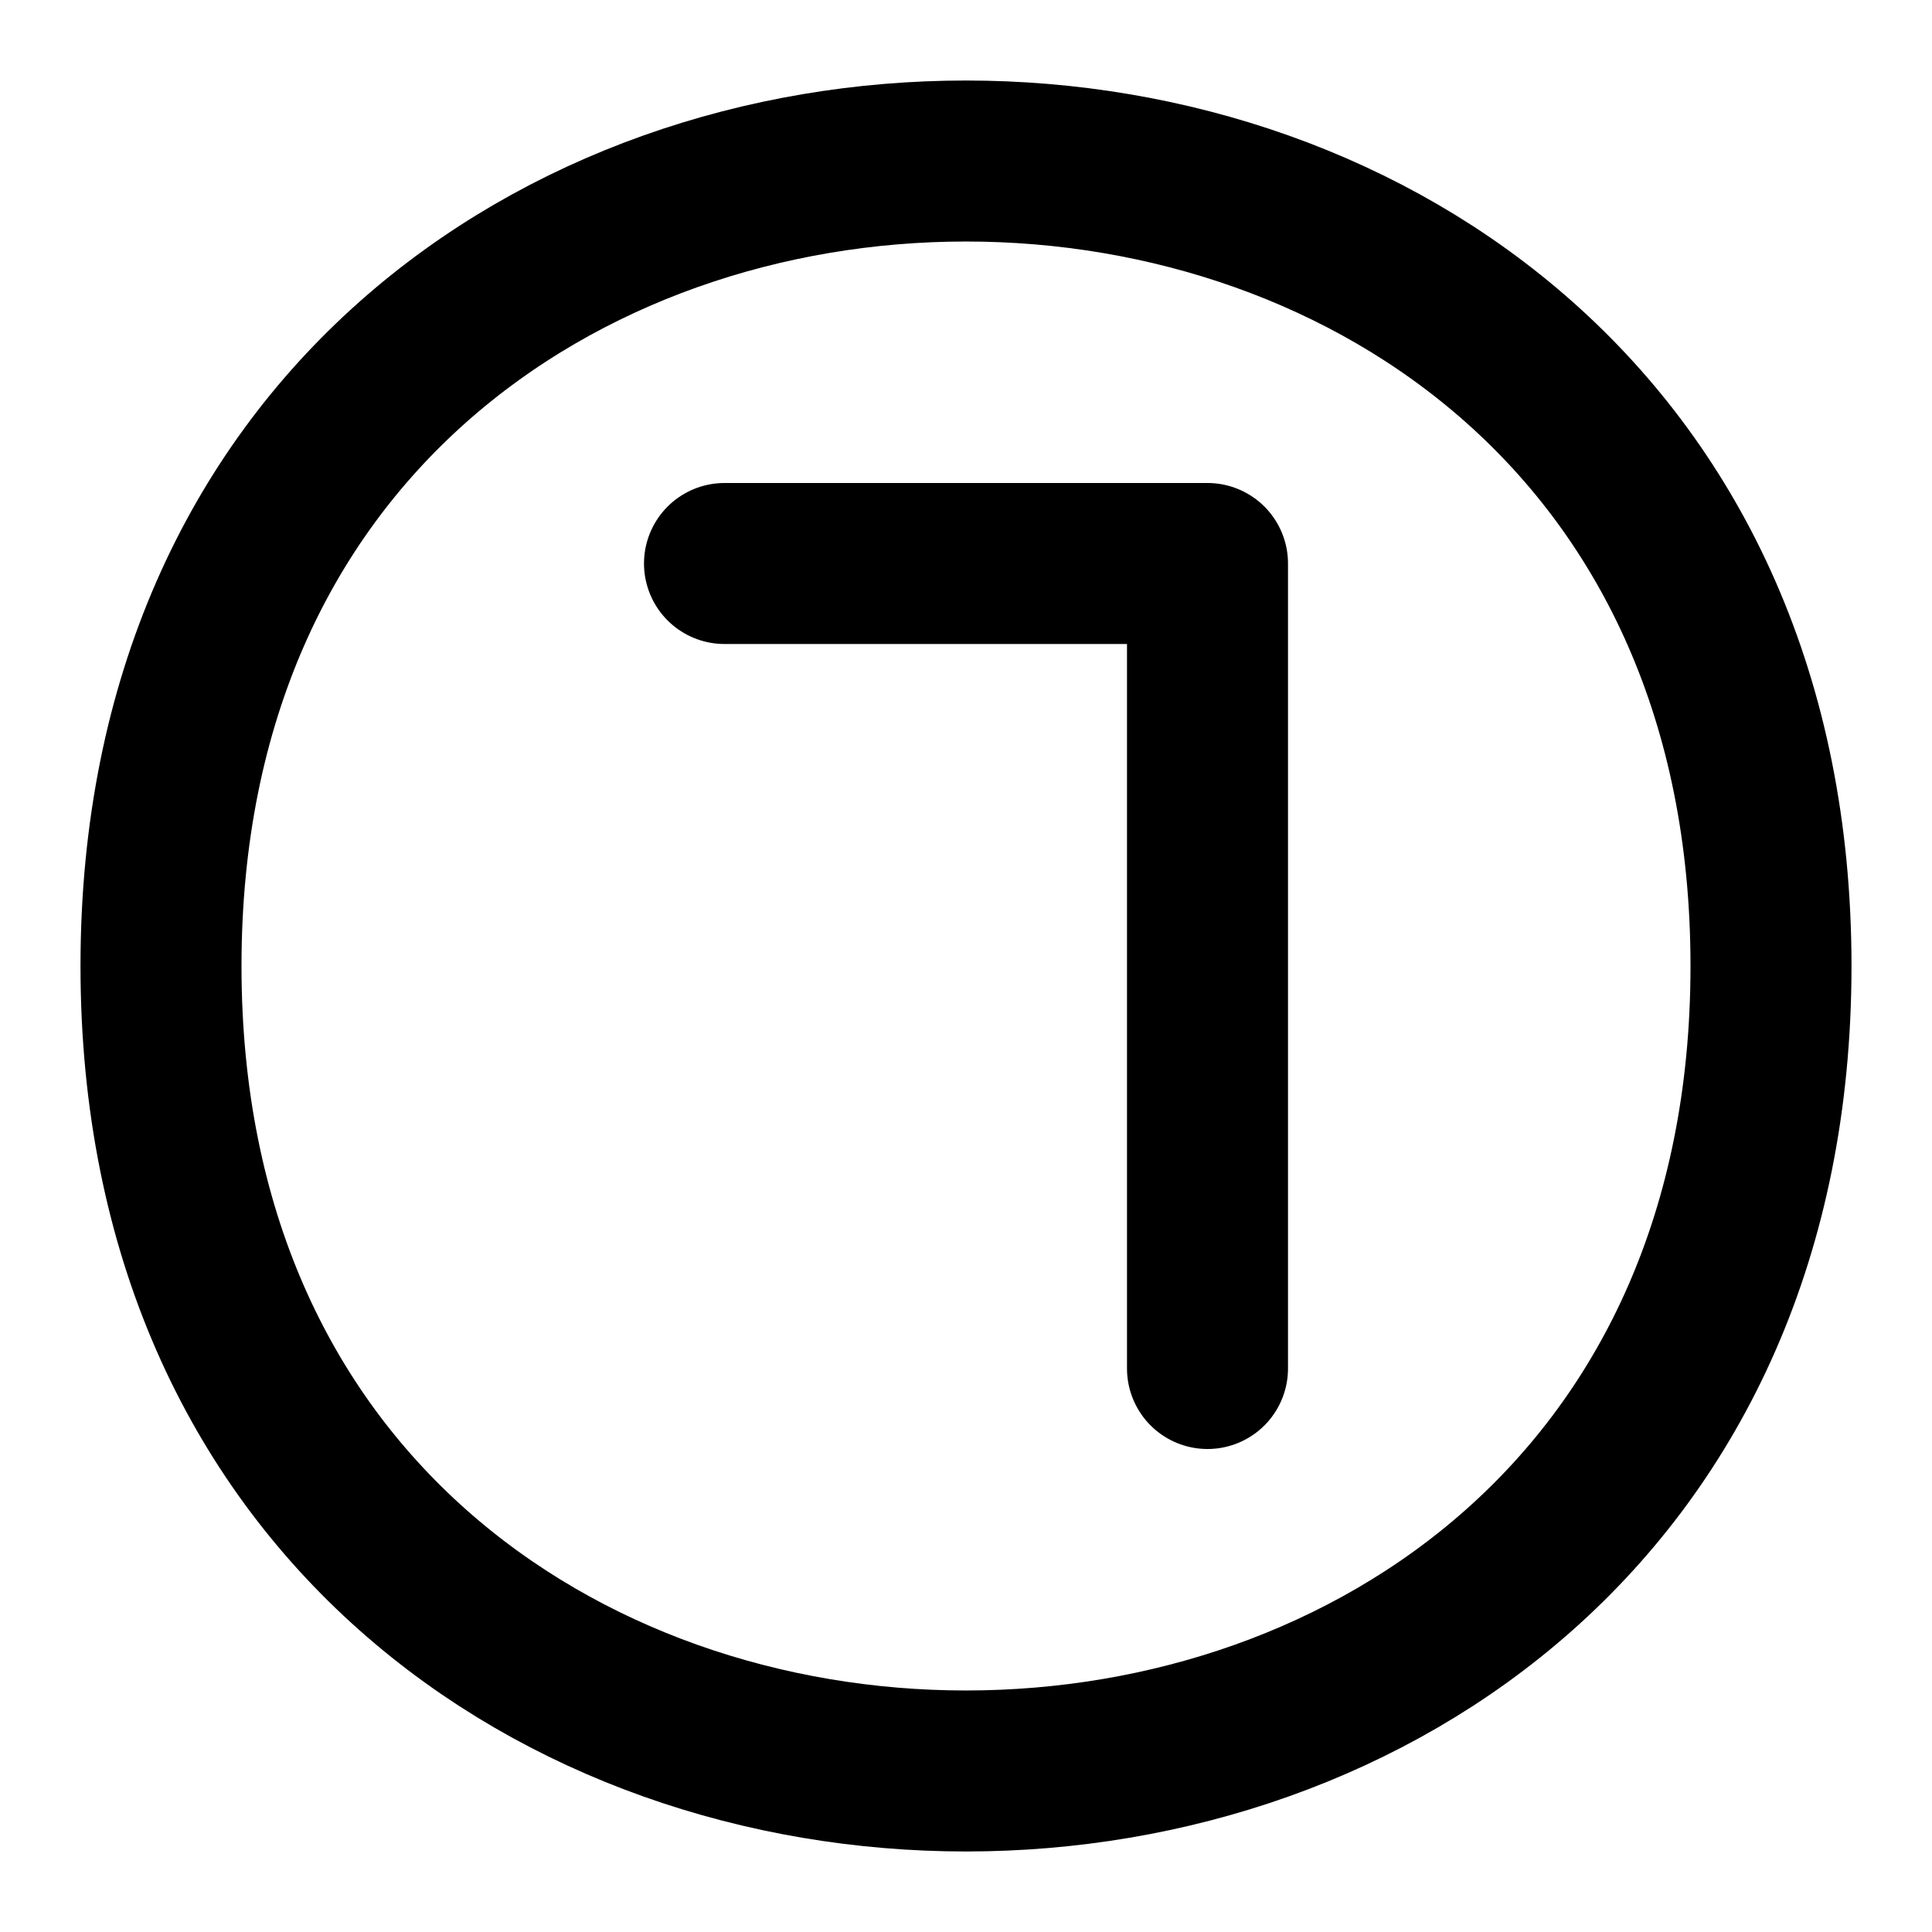 <svg
  width="24"
  height="24"
  viewBox="0 0 24 24"
  xmlns="http://www.w3.org/2000/svg"
  fill="none"
  stroke="currentColor"
  stroke-width="2"
  stroke-linecap="round"
  stroke-linejoin="round"
>
  <path d="M9 7h6v10" />
  <path d="M2 12c0 13.333 20 13.333 20 0S2-1.333 2 12z" />
</svg>
